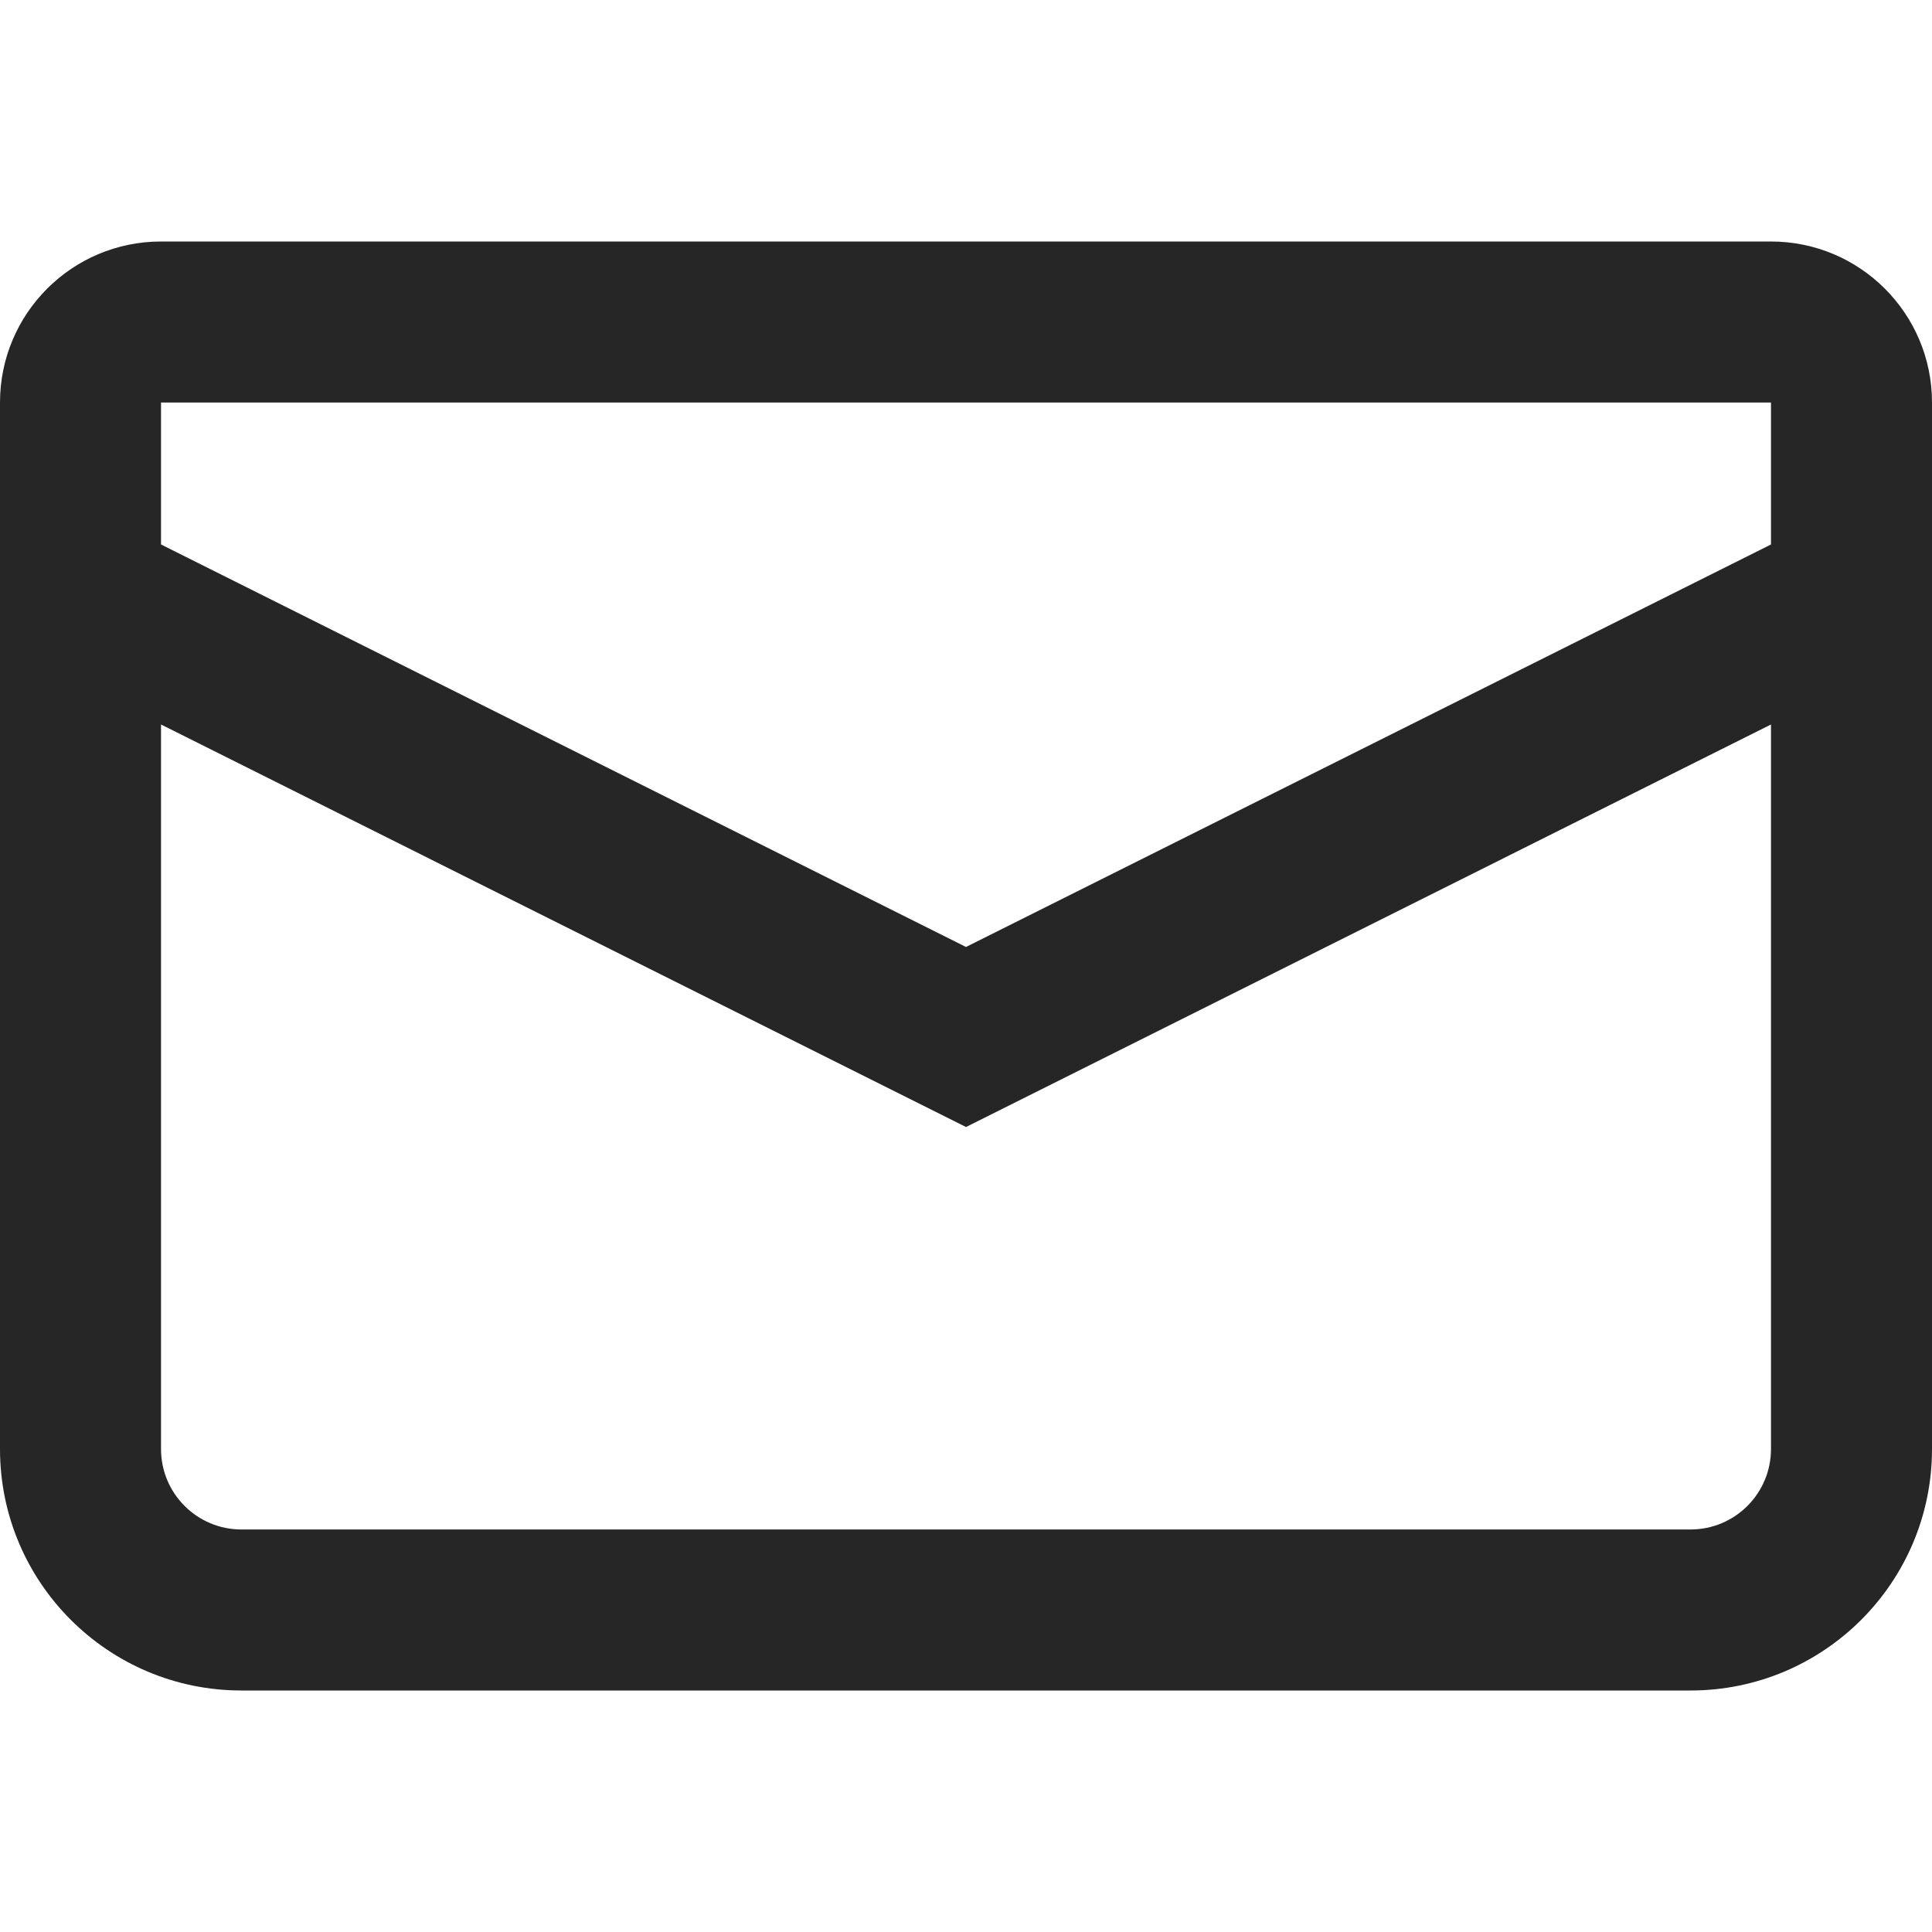 <svg width="50" height="50" viewBox="0 0 50 50" fill="none" xmlns="http://www.w3.org/2000/svg">
<path fill-rule="evenodd" clip-rule="evenodd" d="M4.167 10.417H45.833V14.091L25 24.508L4.167 14.091V10.417ZM0 16.667V10.417C0 8.115 1.865 6.25 4.167 6.25H45.833C48.135 6.25 50 8.115 50 10.417V16.667V37.5C50 40.952 47.202 43.75 43.75 43.75H6.25C2.798 43.75 0 40.952 0 37.5V16.667ZM45.833 18.75V37.5C45.833 38.651 44.901 39.583 43.75 39.583H6.25C5.099 39.583 4.167 38.651 4.167 37.5V18.75L25 29.167L45.833 18.75Z" fill="#262626"/>
</svg>

